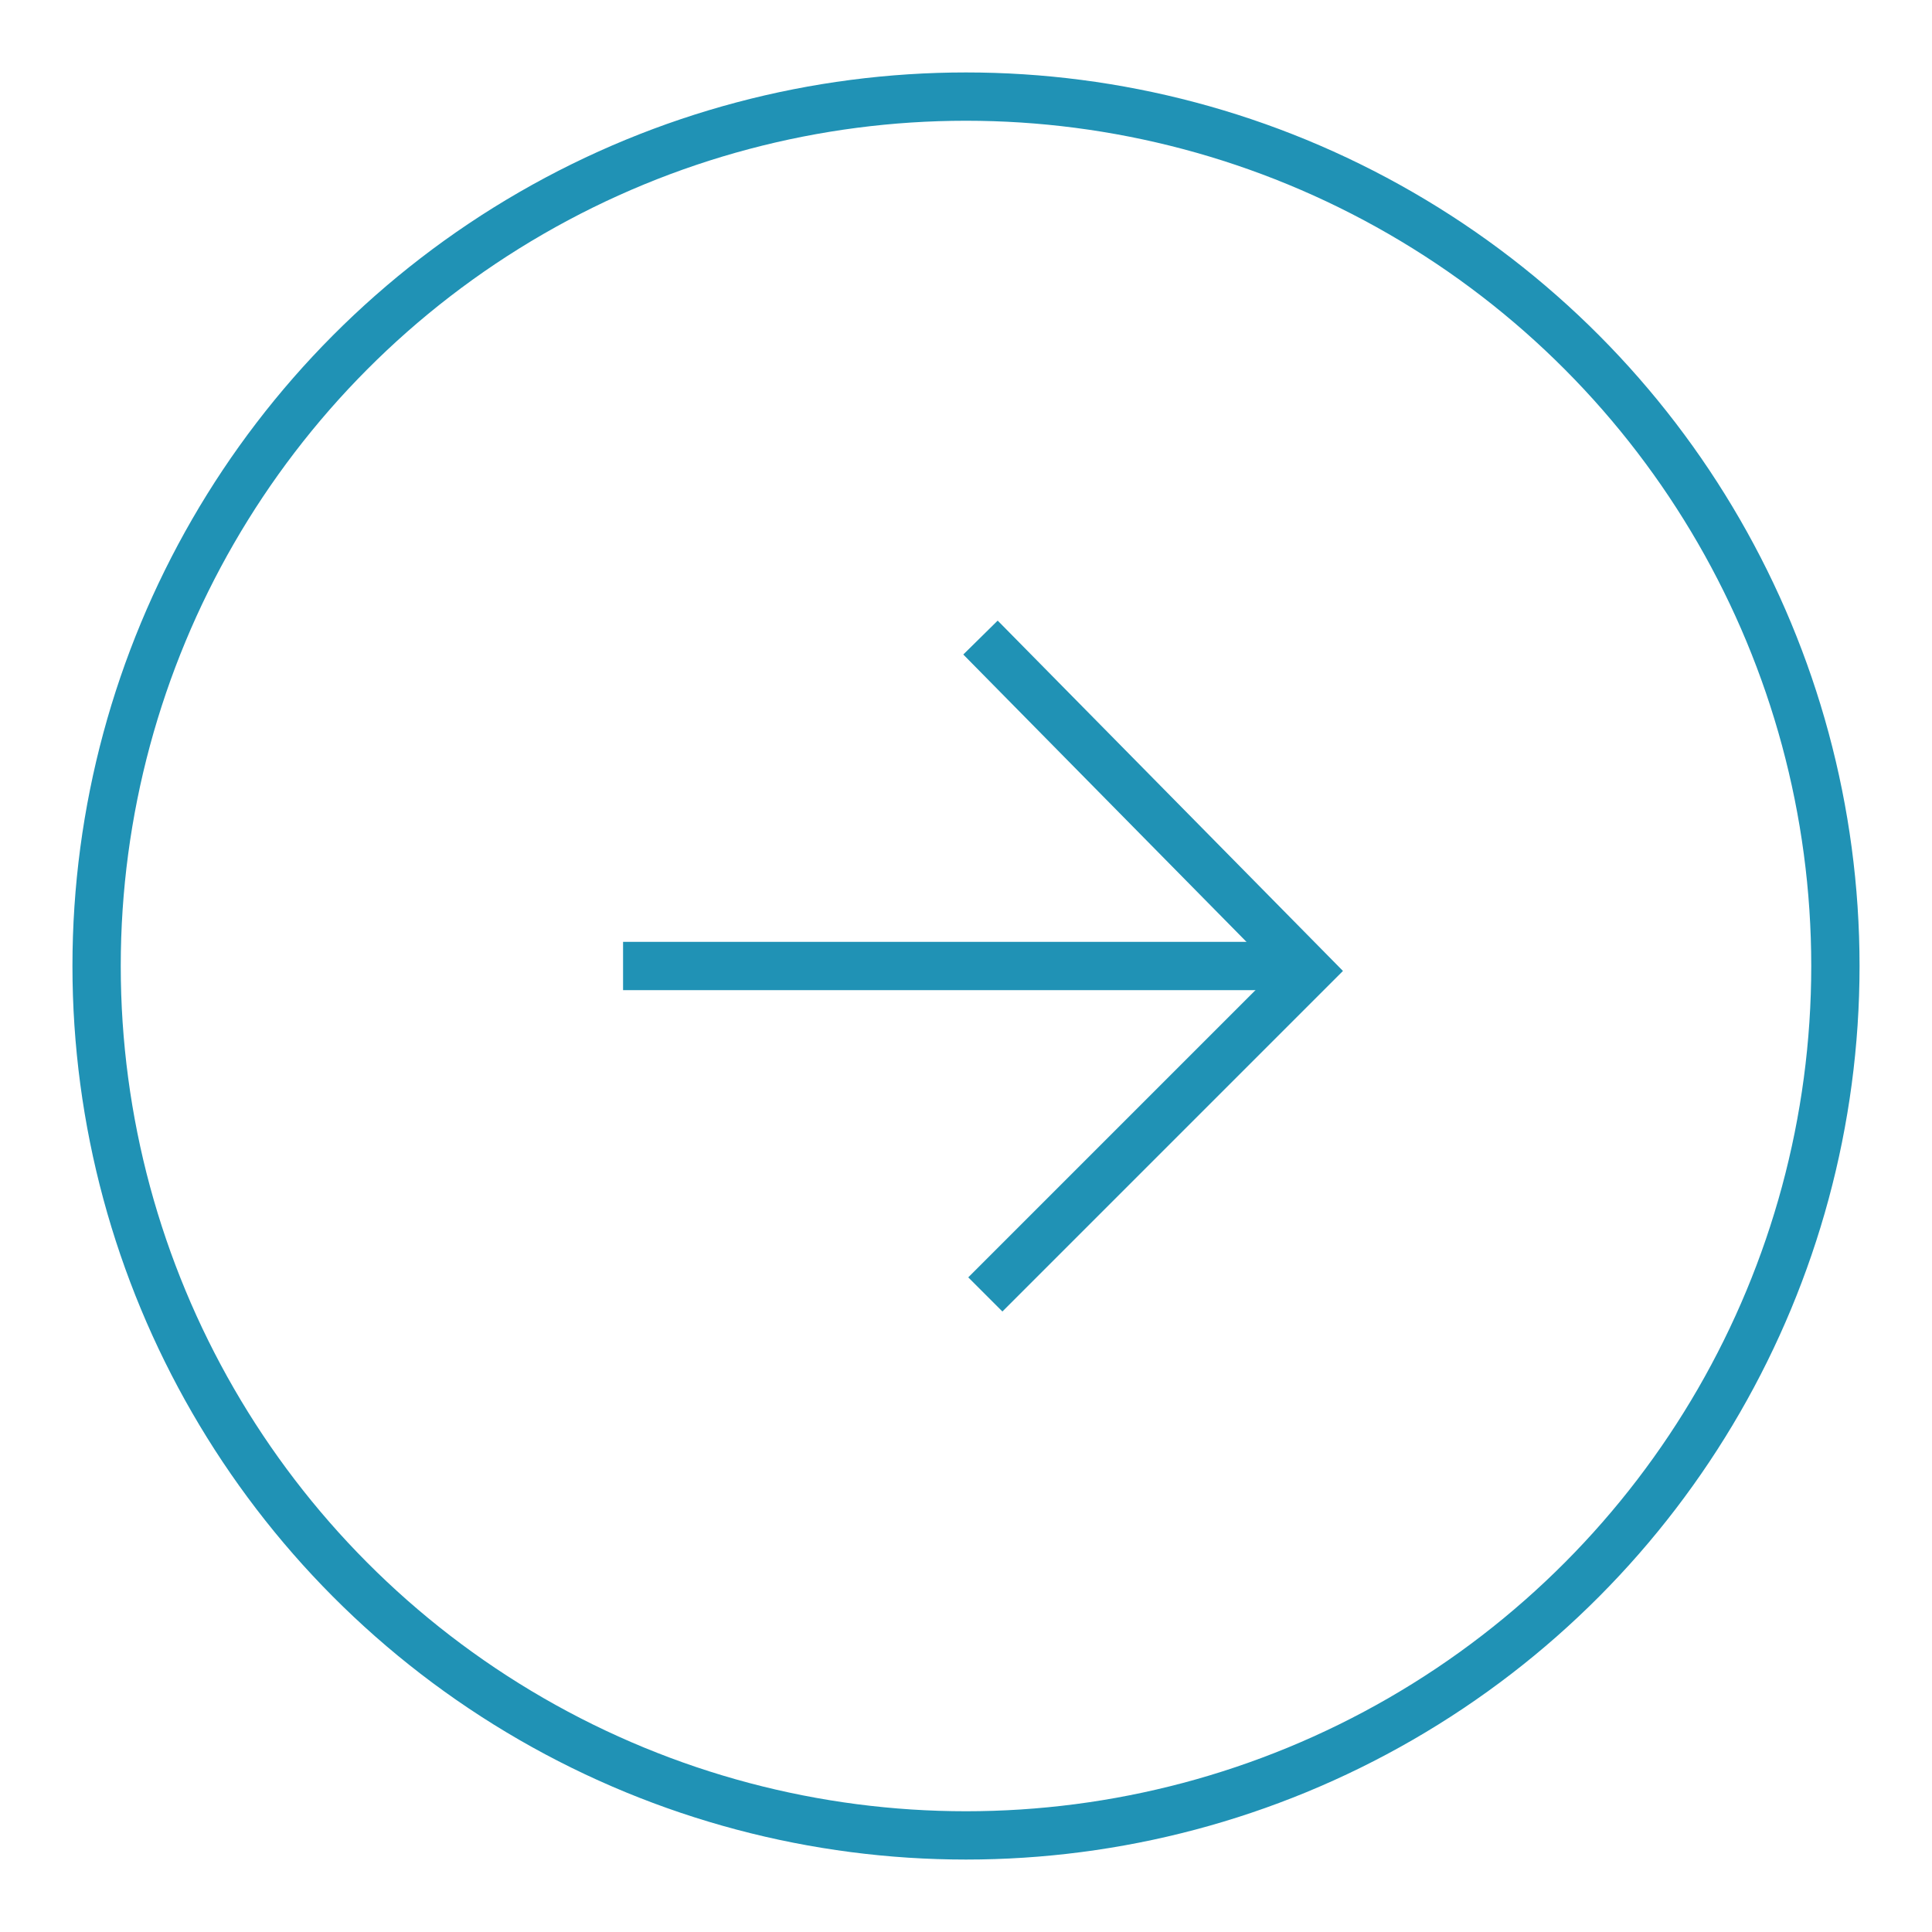 <?xml version="1.0" encoding="utf-8"?>
<!-- Generator: Adobe Illustrator 26.0.1, SVG Export Plug-In . SVG Version: 6.00 Build 0)  -->
<svg version="1.1" id="Laag_1" xmlns="http://www.w3.org/2000/svg" xmlns:xlink="http://www.w3.org/1999/xlink" x="0px" y="0px"
	 viewBox="0 0 40 40" style="enable-background:new 0 0 40 40;" xml:space="preserve">
<style type="text/css">
	.st0{fill:none;stroke:#2092B5;stroke-miterlimit:10;}
</style>
<g>
	<circle class="st0" cx="20" cy="20" r="18"/>
	<g>
		<line class="st0" x1="12.9" y1="20" x2="26.7" y2="20"/>
		<polyline class="st0" points="20.3,13.2 27.1,20.1 20.4,26.8 		"/>
	</g>
</g>
</svg>
